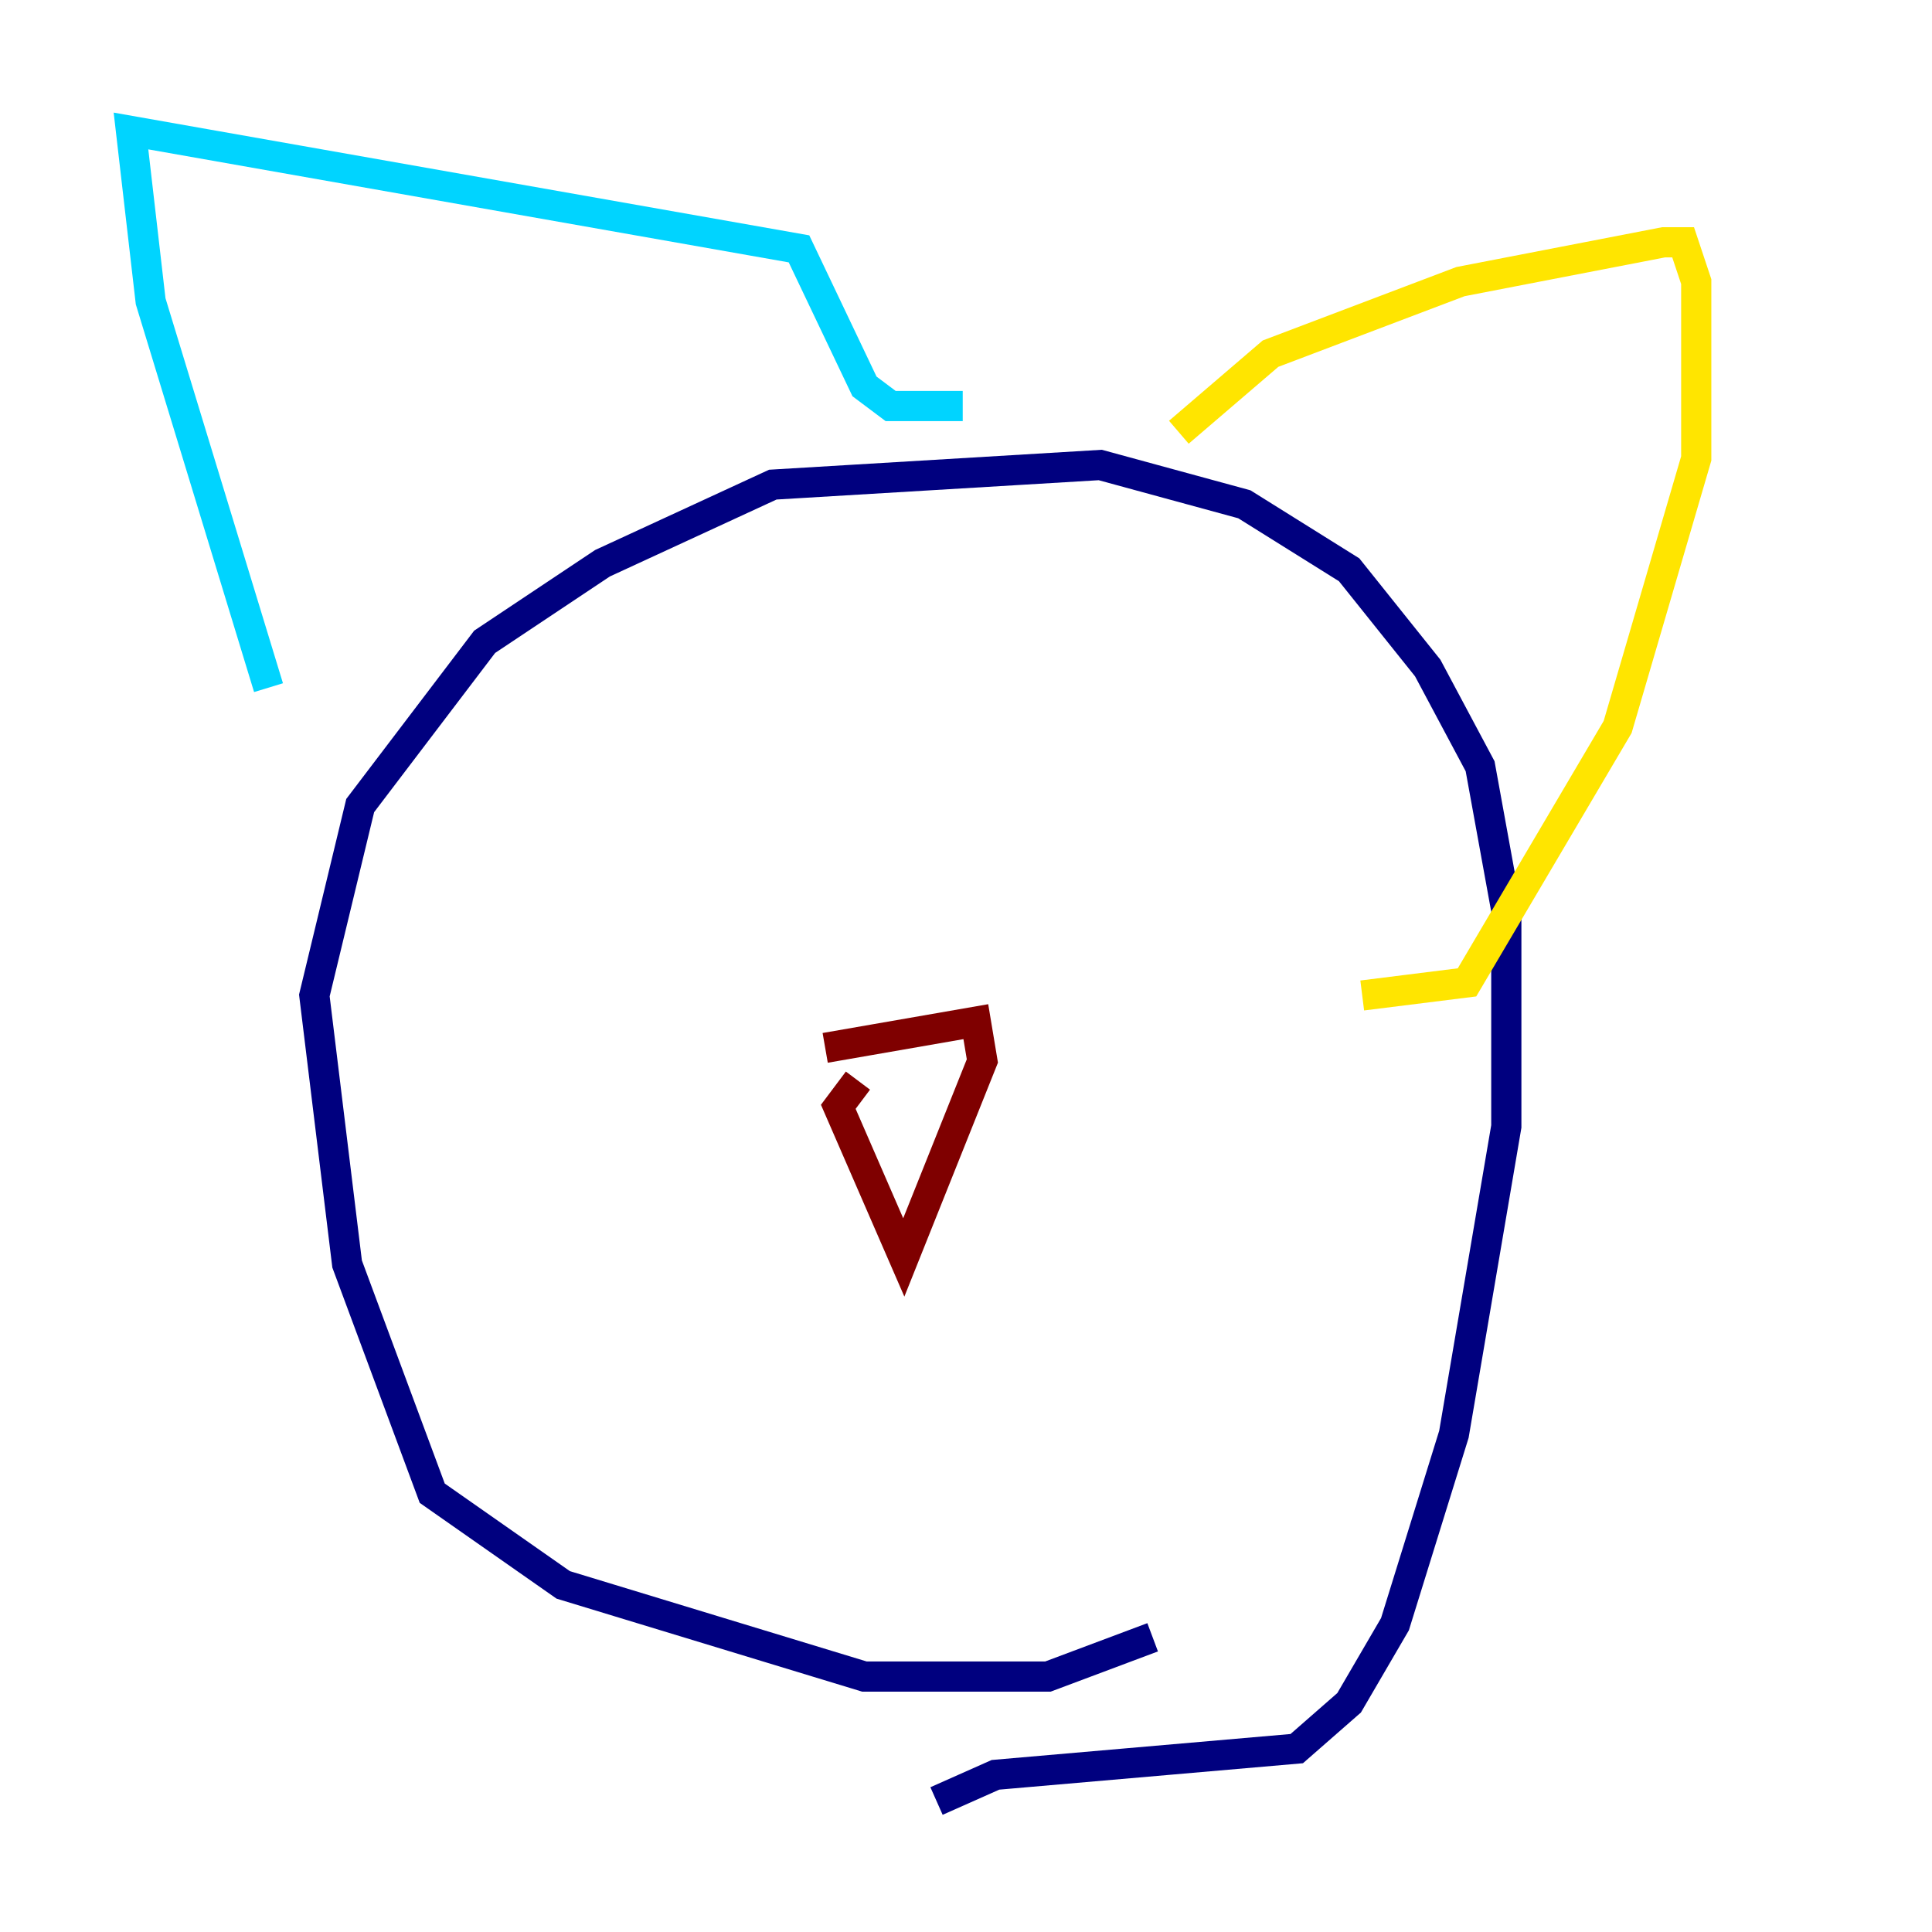 <?xml version="1.0" encoding="utf-8" ?>
<svg baseProfile="tiny" height="128" version="1.2" viewBox="0,0,128,128" width="128" xmlns="http://www.w3.org/2000/svg" xmlns:ev="http://www.w3.org/2001/xml-events" xmlns:xlink="http://www.w3.org/1999/xlink"><defs /><polyline fill="none" points="76.366,108.475 69.424,111.078 57.275,111.078 37.315,105.003 28.637,98.929 22.997,83.742 20.827,65.953 23.864,53.37 32.108,42.522 39.919,37.315 51.2,32.108 72.895,30.807 82.441,33.41 89.383,37.749 94.59,44.258 98.061,50.766 99.797,60.312 99.797,74.63 96.325,95.024 92.42,107.607 89.383,112.814 85.912,115.851 65.953,117.586 62.047,119.322" stroke="#00007f" stroke-width="2" /><polyline fill="none" points="17.79,45.559 9.98,19.959 8.678,8.678 52.936,16.488 57.275,25.6 59.01,26.902 63.783,26.902" stroke="#00d4ff" stroke-width="2" /><polyline fill="none" points="78.102,28.637 84.176,23.43 96.759,18.658 110.21,16.054 111.512,16.054 112.38,18.658 112.38,30.373 107.173,48.163 97.193,65.085 90.251,65.953" stroke="#ffe500" stroke-width="2" /><polyline fill="none" points="54.671,69.424 64.651,67.688 65.085,70.291 59.878,83.308 55.539,73.329 56.841,71.593" stroke="#7f0000" stroke-width="2" /></svg>